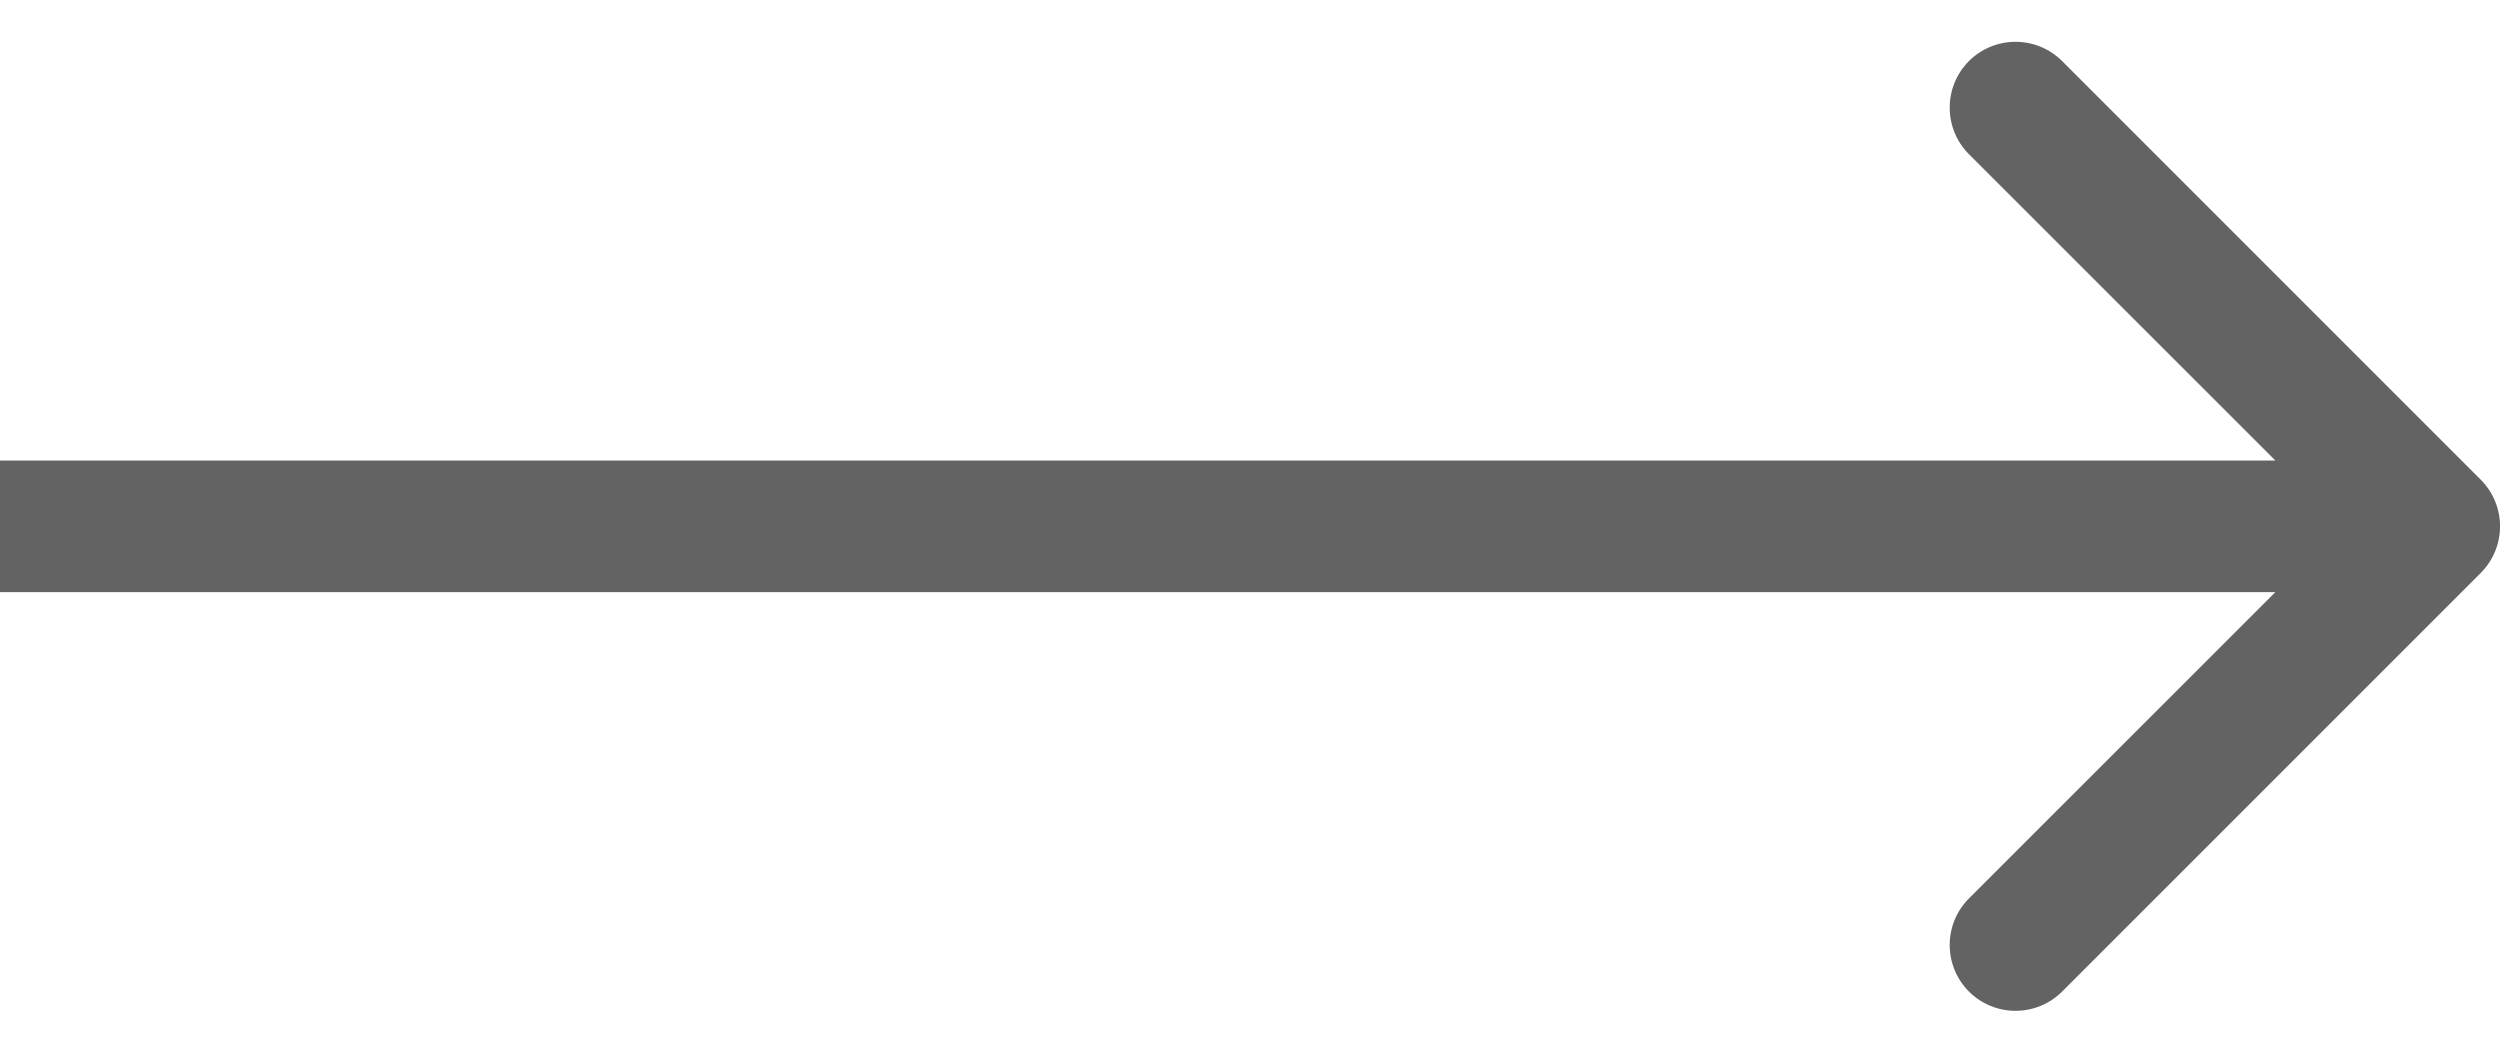 <svg width="19" height="8" viewBox="0 0 19 8" fill="none" xmlns="http://www.w3.org/2000/svg">
<path id="Vector 16" d="M18.854 4.354C19.049 4.158 19.049 3.842 18.854 3.646L15.672 0.464C15.476 0.269 15.16 0.269 14.964 0.464C14.769 0.66 14.769 0.976 14.964 1.172L17.793 4L14.964 6.828C14.769 7.024 14.769 7.34 14.964 7.536C15.16 7.731 15.476 7.731 15.672 7.536L18.854 4.354ZM0 4.5H18.5V3.5H0V4.5Z" fill="black" fill-opacity="0.61"/>
</svg>
